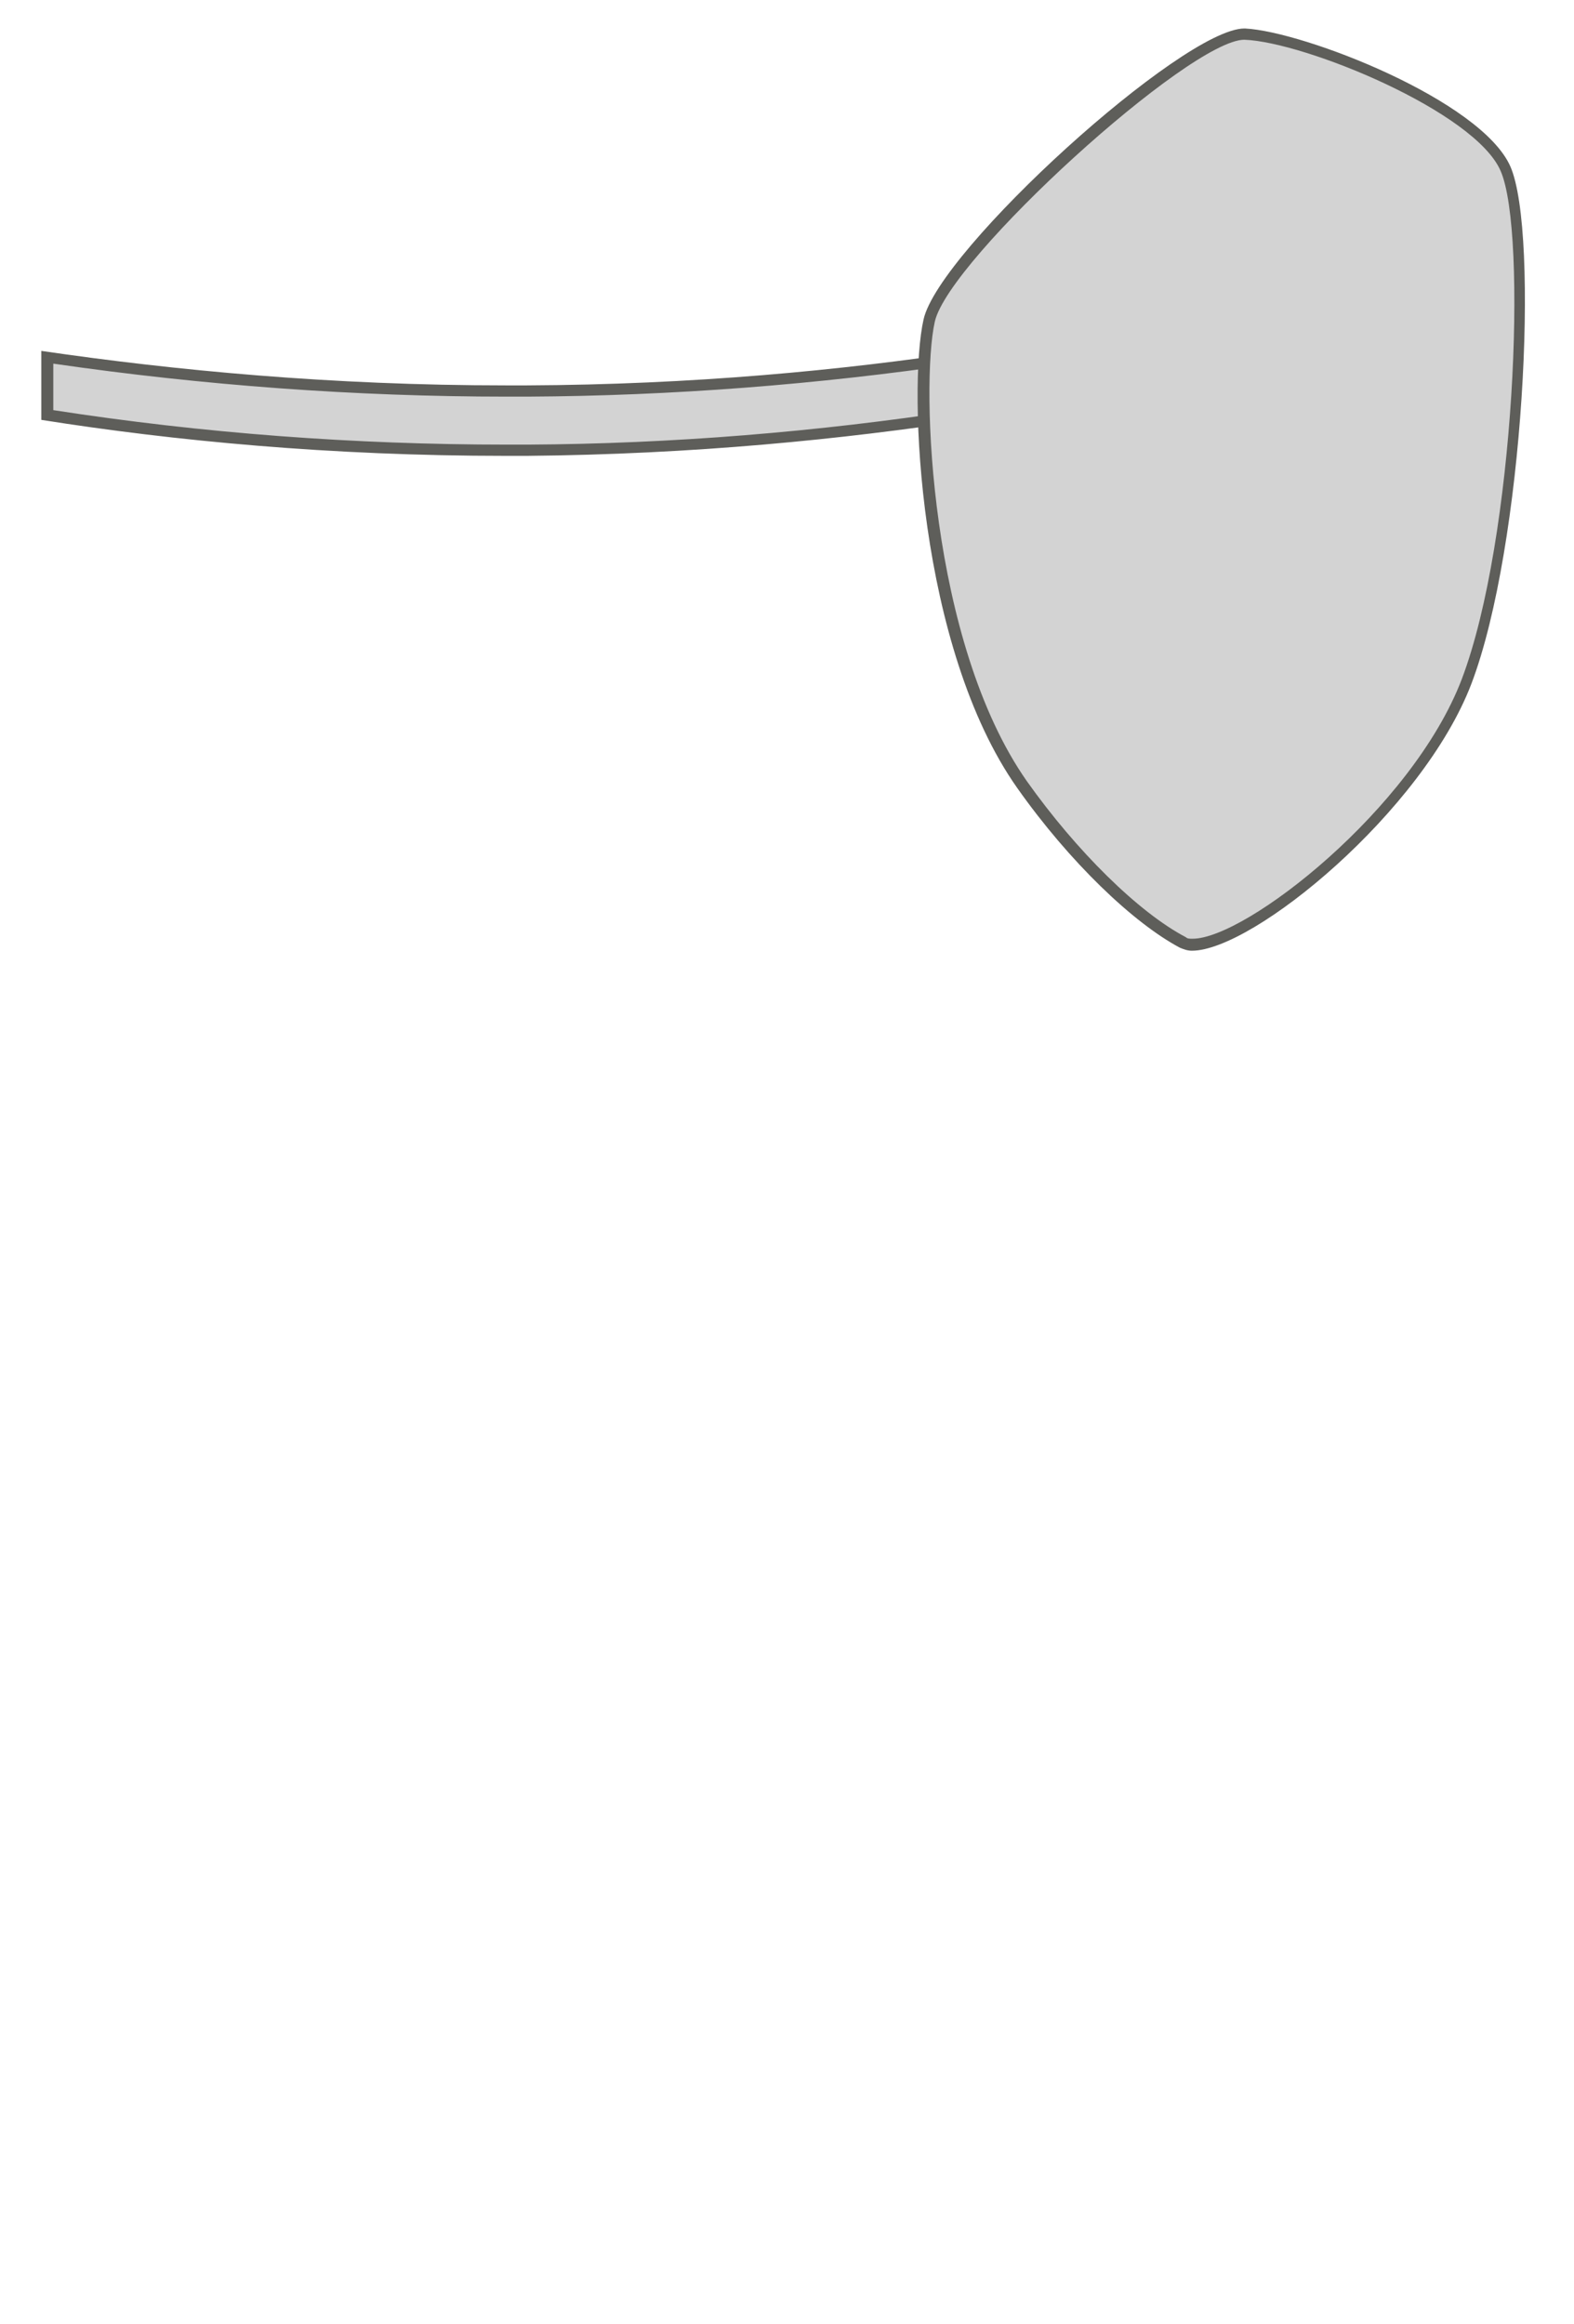 <svg width="21" height="31" viewBox="0 0 21 31" fill="none" xmlns="http://www.w3.org/2000/svg">
<path d="M6.76 6.01C4.7 6.01 2.62 5.85 0.57 5.53L0.63 4.77C2.65 5.07 4.72 5.22 6.76 5.22H7.04C8.99 5.21 10.96 5.05 12.88 4.77V5.61C10.99 5.84 9.01 6 7.03 6.02H6.75L6.76 6.01Z" fill="#D3D3D3"/>
<path d="M0.711 4.85C2.711 5.14 4.741 5.29 6.761 5.29H7.041C8.961 5.28 10.901 5.13 12.811 4.85V5.47C10.911 5.76 8.961 5.92 7.041 5.93H6.761C4.741 5.93 2.711 5.78 0.711 5.47V4.85ZM12.951 4.68C11.231 4.94 9.241 5.13 7.031 5.14C6.941 5.14 6.841 5.14 6.751 5.14C4.421 5.14 2.331 4.94 0.551 4.68V5.6C2.321 5.88 4.411 6.08 6.751 6.08C6.841 6.08 6.931 6.08 7.031 6.08C9.251 6.06 11.241 5.86 12.951 5.6V4.68Z" fill="#5E5E5A"/>
<path d="M15.911 12.6C15.861 12.6 15.811 12.6 15.781 12.57C15.141 12.24 14.301 11.41 13.641 10.46C12.321 8.59 12.201 5.13 12.401 4.27C12.611 3.38 15.831 0.45 16.611 0.45C17.371 0.48 19.721 1.38 20.101 2.24C20.461 3.06 20.301 7.2 19.581 9.08C18.951 10.73 16.731 12.59 15.921 12.59L15.911 12.6Z" fill="#D3D3D3"/>
<path d="M16.602 0.53C17.412 0.56 19.681 1.49 20.021 2.28C20.381 3.1 20.212 7.19 19.502 9.06C18.841 10.79 16.622 12.52 15.912 12.52C15.871 12.52 15.841 12.52 15.822 12.5C15.191 12.17 14.361 11.35 13.701 10.42C12.402 8.57 12.281 5.14 12.472 4.29C12.662 3.45 15.871 0.53 16.602 0.53ZM16.602 0.38C15.781 0.38 12.531 3.33 12.322 4.26C12.111 5.19 12.252 8.64 13.572 10.51C14.271 11.5 15.121 12.31 15.742 12.64C15.791 12.66 15.841 12.68 15.902 12.68C16.721 12.68 18.982 10.82 19.631 9.12C20.331 7.28 20.541 3.11 20.151 2.22C19.762 1.34 17.401 0.42 16.611 0.38C16.611 0.38 16.611 0.38 16.602 0.38Z" fill="#5E5E5A"/>
</svg>
